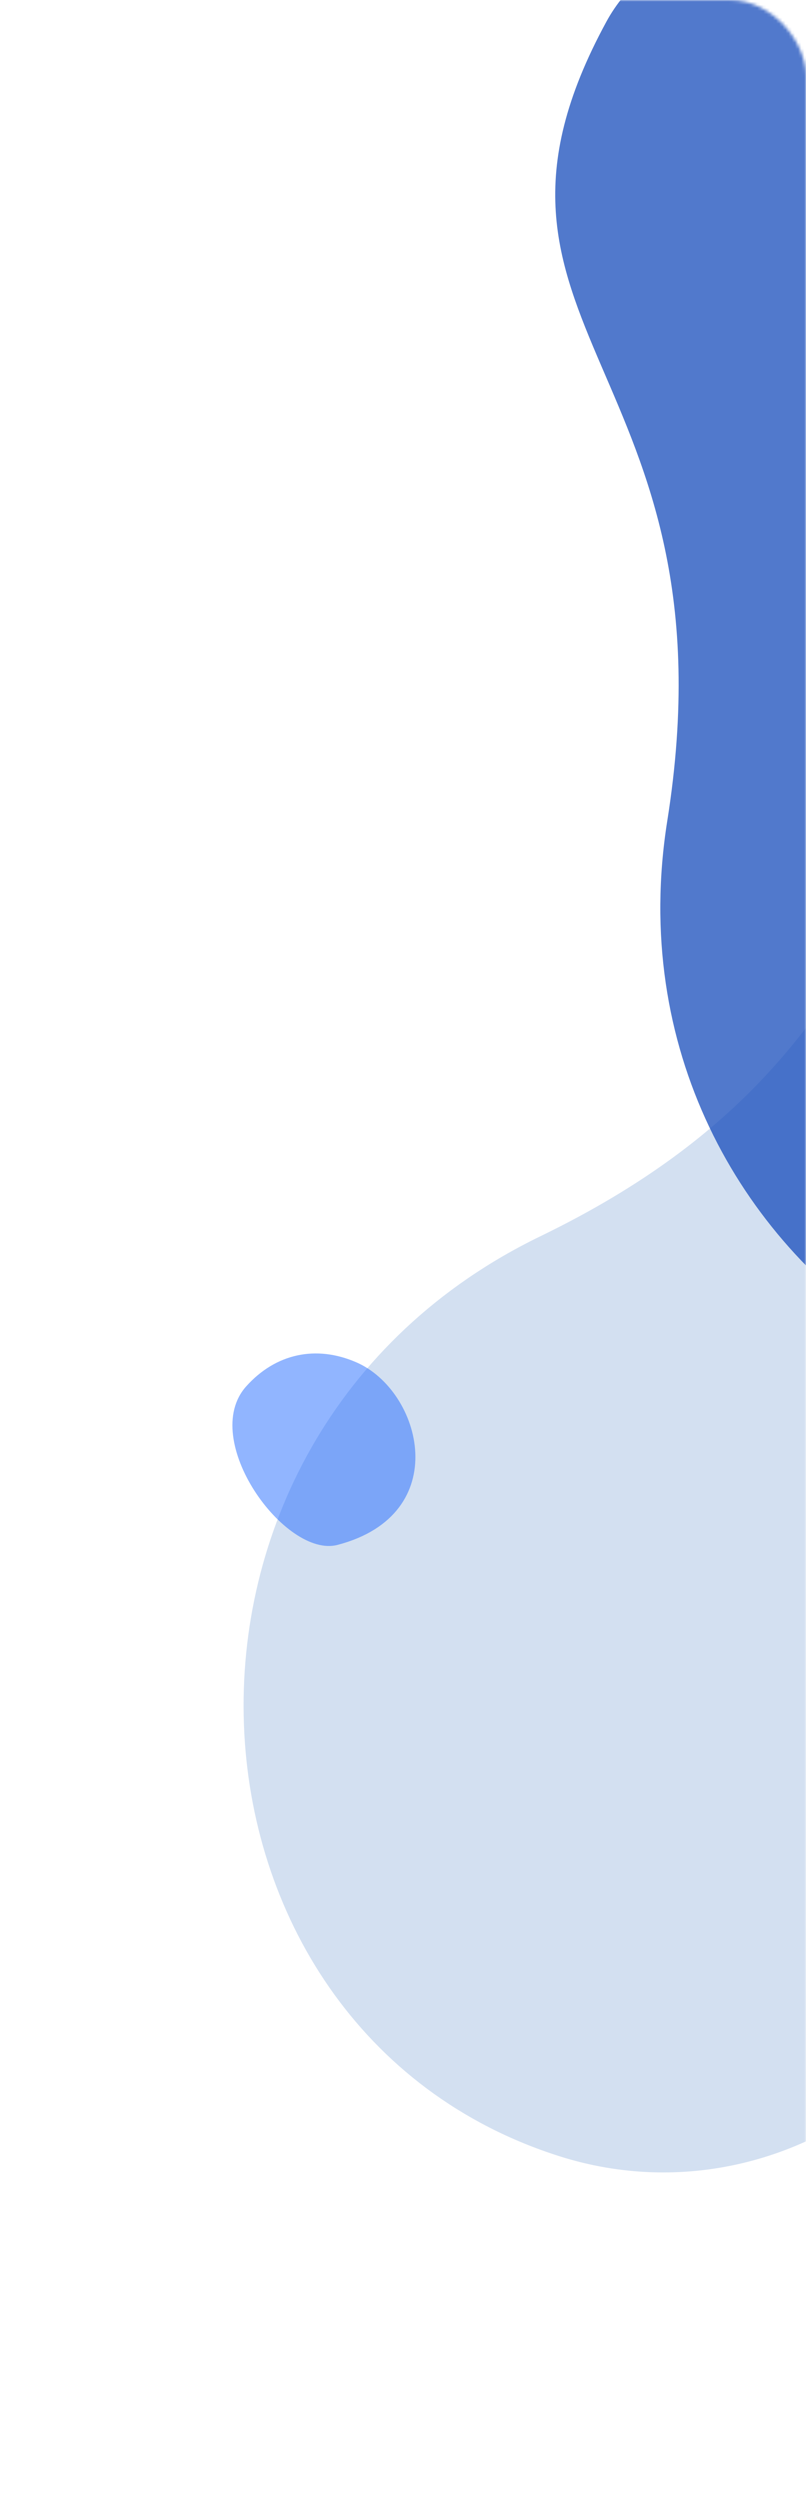 <svg width="256" height="794" viewBox="0 0 256 794" fill="none" xmlns="http://www.w3.org/2000/svg">
<mask id="mask0_201_413" style="mask-type:alpha" maskUnits="userSpaceOnUse" x="0" y="0" width="256" height="794">
<rect width="256" height="794" rx="24" fill="white"/>
</mask>
<g mask="url(#mask0_201_413)">
<path opacity="0.5" d="M432.754 387.628C378.465 452.247 308.876 428.064 324.882 535.77C340.888 643.475 255.17 709.417 177.74 684.843C50.603 644.523 39.53 456.683 171.638 392.641C303.745 328.598 259.439 242.73 370.303 230.463C420.014 224.873 507.633 298.453 432.516 387.961" fill="#A8C3E4"/>
<path opacity="0.75" d="M356.099 45.18C377.91 126.083 318.706 169.033 415.517 217.143C512.328 265.254 517.372 372.506 453.398 421.621C348.379 502.281 189.101 404.657 211.94 260.7C234.78 116.743 139.689 104.079 192.637 6.819C216.306 -36.843 325.979 -66.435 356.236 45.562" fill="#174CBB"/>
<path opacity="0.5" d="M107.224 490.661C144.256 480.948 134.04 441.732 113.157 432.666C100.346 427.105 87.546 429.898 78.217 440.292C63.055 457.184 90.623 495.047 107.224 490.661Z" fill="#246DFF"/>
</g>
</svg>

